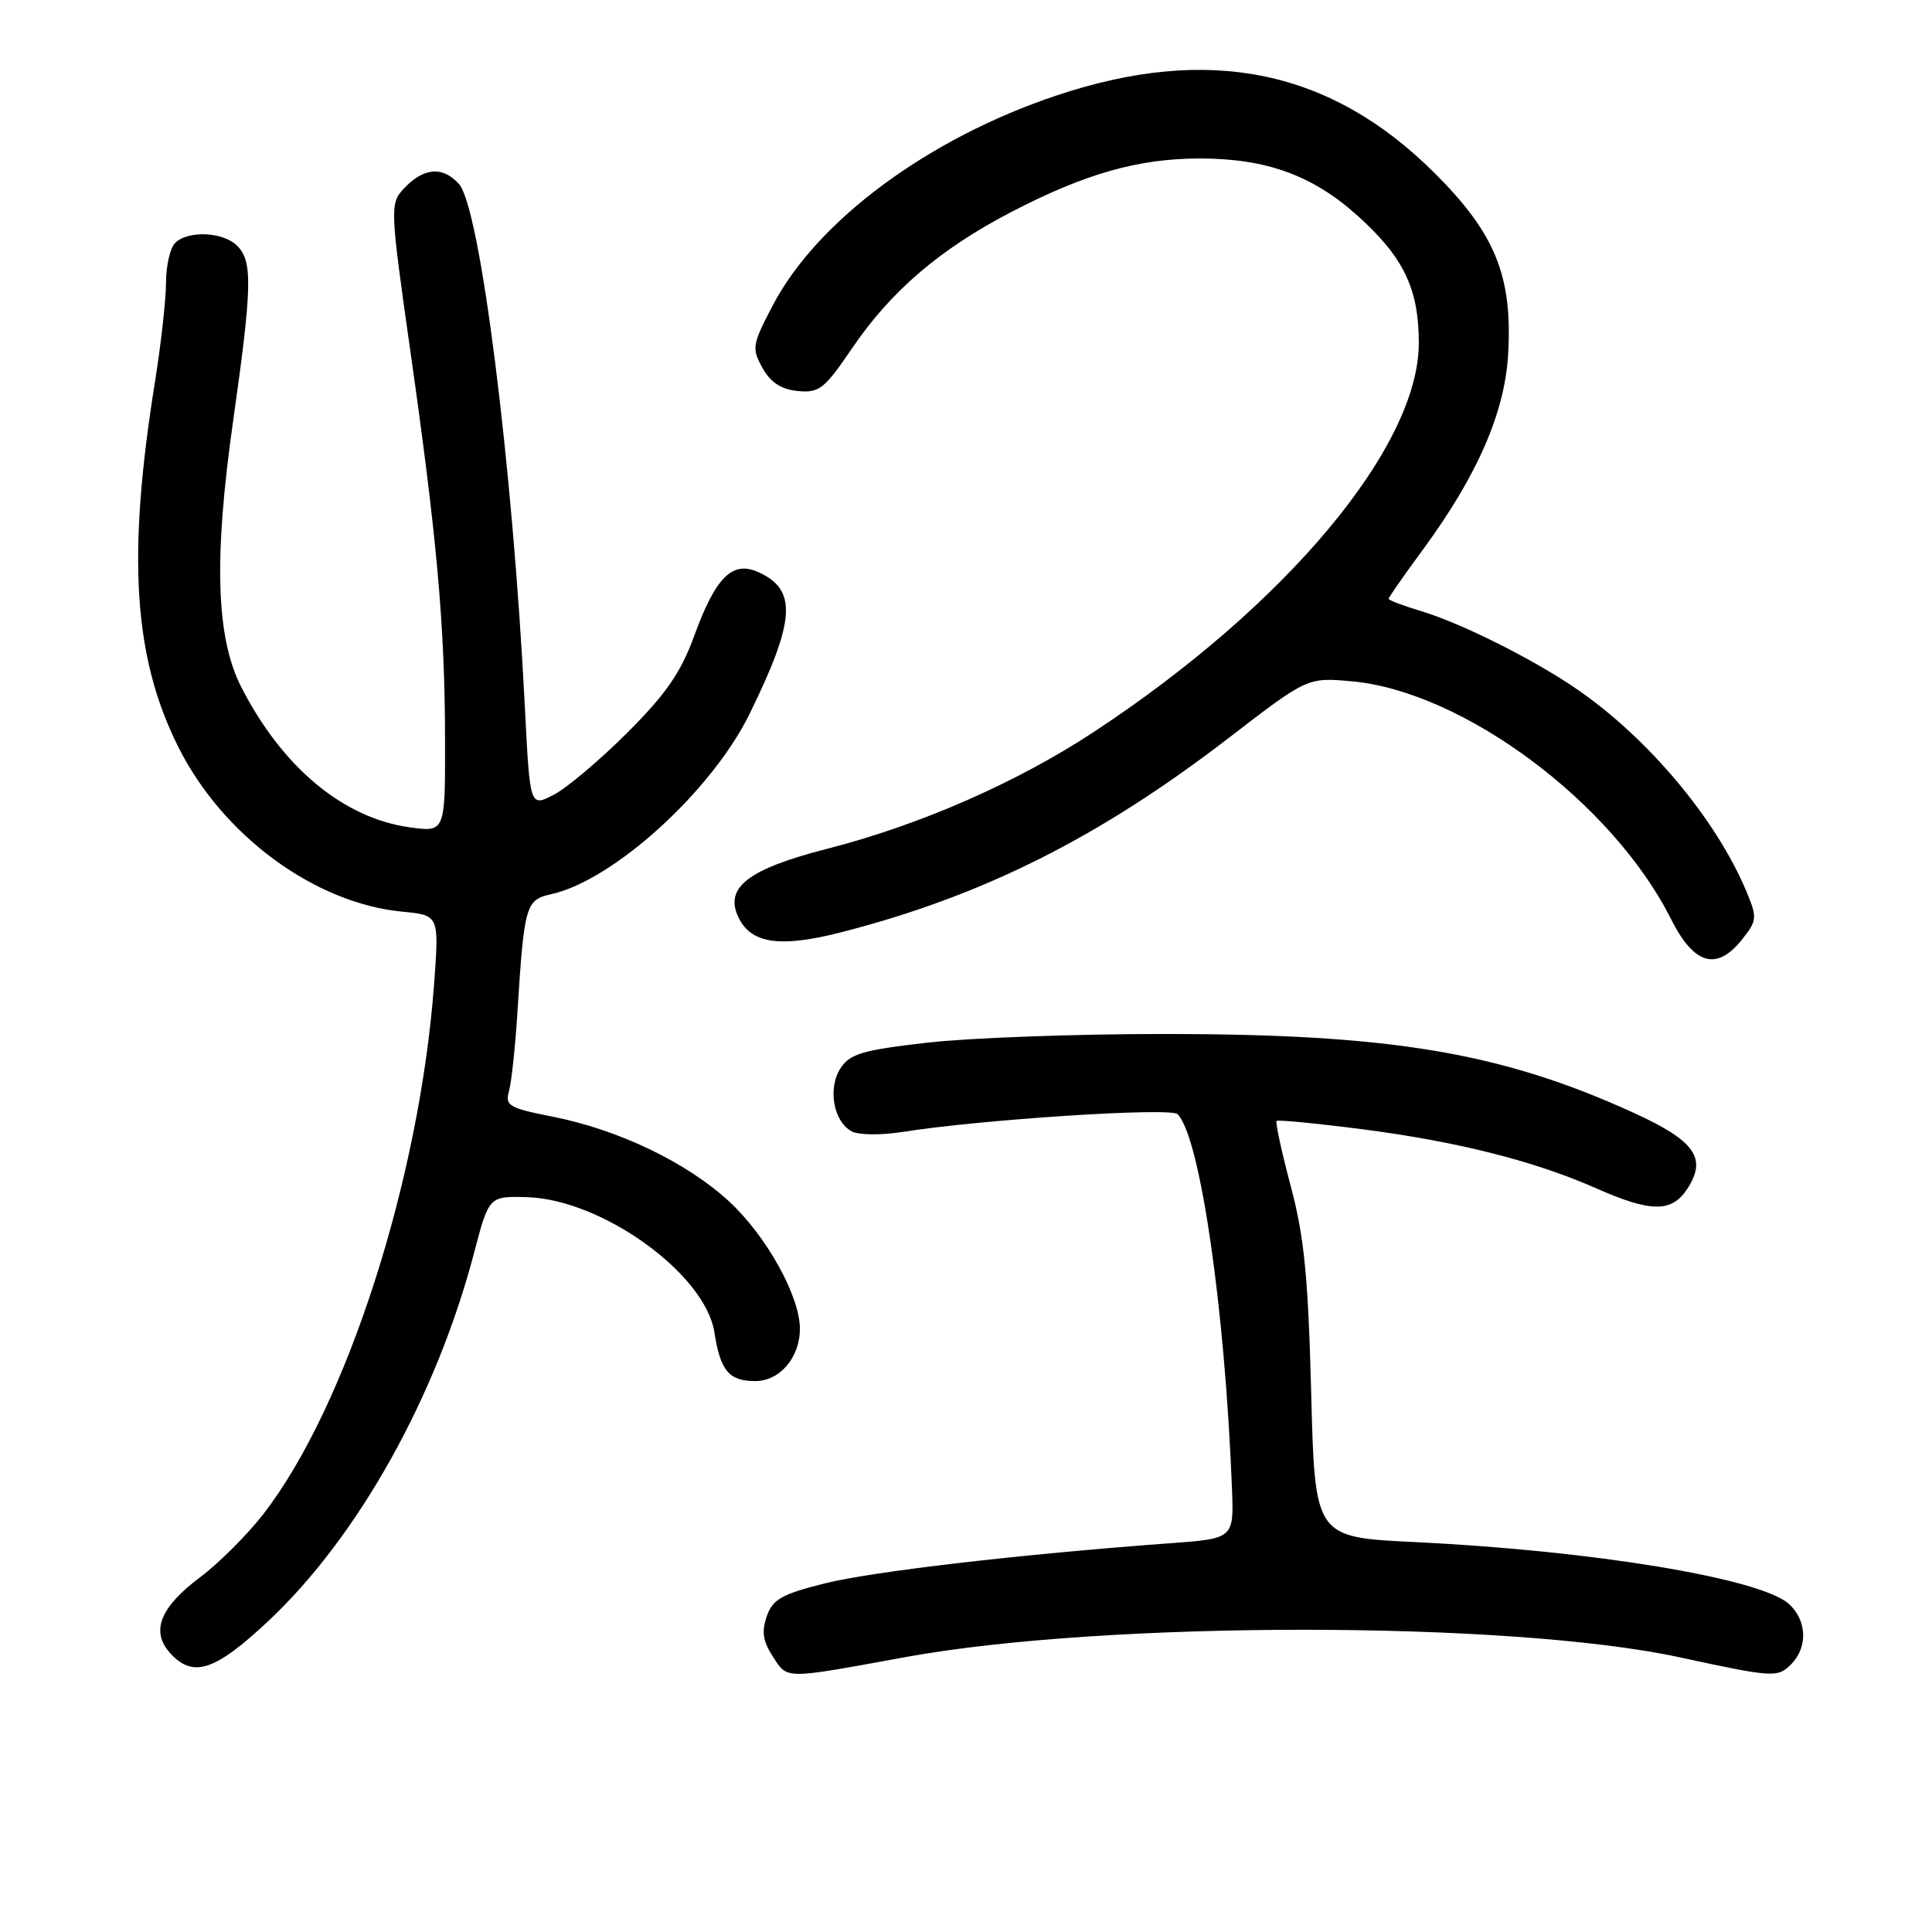<?xml version="1.0" encoding="UTF-8" standalone="no"?>
<!DOCTYPE svg PUBLIC "-//W3C//DTD SVG 1.1//EN" "http://www.w3.org/Graphics/SVG/1.1/DTD/svg11.dtd" >
<svg xmlns="http://www.w3.org/2000/svg" xmlns:xlink="http://www.w3.org/1999/xlink" version="1.1" viewBox="0 0 256 256">
 <g >
 <path fill="currentColor"
d=" M 120.00 219.57 C 146.48 214.74 200.04 214.75 222.50 219.59 C 234.98 222.29 235.54 222.32 237.33 220.53 C 239.57 218.29 239.44 214.71 237.04 212.53 C 233.28 209.14 211.09 205.47 187.44 204.33 C 174.23 203.70 174.23 203.70 173.74 184.60 C 173.34 169.19 172.82 163.89 171.03 157.17 C 169.81 152.59 168.97 148.70 169.16 148.53 C 169.35 148.36 174.45 148.85 180.50 149.63 C 193.10 151.26 203.31 153.83 211.53 157.47 C 218.75 160.66 221.51 160.68 223.56 157.55 C 226.24 153.46 224.62 151.17 216.42 147.43 C 198.92 139.46 184.37 137.01 154.29 137.01 C 142.62 137.00 128.52 137.52 122.96 138.15 C 114.29 139.14 112.64 139.62 111.38 141.54 C 109.65 144.19 110.43 148.63 112.87 149.92 C 113.76 150.40 116.75 150.43 119.50 150.00 C 130.01 148.33 155.11 146.71 156.03 147.63 C 159.01 150.61 162.31 173.30 163.24 197.18 C 163.50 203.87 163.50 203.87 155.00 204.49 C 135.18 205.95 115.58 208.23 109.28 209.81 C 103.57 211.24 102.39 211.91 101.60 214.17 C 100.89 216.21 101.09 217.49 102.43 219.54 C 104.40 222.54 103.75 222.54 120.00 219.57 Z  M 35.50 214.85 C 47.40 203.71 57.81 185.11 62.82 166.00 C 64.79 158.50 64.79 158.50 69.78 158.63 C 79.73 158.89 93.48 168.79 94.67 176.58 C 95.45 181.64 96.60 183.00 100.07 183.00 C 103.34 183.00 106.01 179.86 105.99 176.03 C 105.97 171.69 101.50 163.69 96.56 159.15 C 90.95 154.00 81.92 149.67 73.16 147.95 C 67.46 146.83 66.90 146.50 67.44 144.60 C 67.77 143.45 68.28 138.68 68.57 134.00 C 69.45 120.00 69.67 119.23 72.98 118.50 C 81.26 116.69 94.31 104.83 99.34 94.56 C 105.40 82.19 105.65 78.17 100.53 75.83 C 97.05 74.24 94.84 76.42 91.97 84.30 C 90.21 89.12 88.25 91.96 83.11 97.10 C 79.47 100.73 75.09 104.43 73.36 105.32 C 70.22 106.94 70.22 106.94 69.55 93.72 C 67.92 61.53 63.63 27.48 60.80 24.36 C 58.60 21.94 56.03 22.21 53.37 25.14 C 51.69 27.00 51.73 27.93 54.34 46.29 C 57.92 71.42 58.94 82.83 58.97 97.89 C 59.00 110.27 59.00 110.27 54.33 109.63 C 45.49 108.42 37.39 101.67 31.95 91.00 C 28.62 84.47 28.31 73.90 30.90 55.71 C 33.41 38.01 33.49 34.63 31.43 32.57 C 29.57 30.71 24.90 30.50 23.20 32.20 C 22.54 32.86 22.00 35.22 22.00 37.45 C 21.99 39.68 21.34 45.55 20.55 50.50 C 16.82 73.69 17.67 87.07 23.62 98.97 C 29.50 110.72 41.69 119.69 53.30 120.80 C 58.19 121.27 58.19 121.27 57.52 130.39 C 55.60 156.25 45.95 186.26 34.97 200.53 C 32.84 203.29 29.04 207.10 26.52 208.99 C 21.21 212.96 19.94 216.17 22.54 219.04 C 25.56 222.38 28.45 221.44 35.50 214.85 Z  M 230.90 124.40 C 232.82 121.96 232.85 121.58 231.42 118.15 C 227.42 108.56 218.39 97.80 208.92 91.30 C 203.14 87.33 193.58 82.55 188.25 80.96 C 185.91 80.26 184.00 79.53 184.00 79.34 C 184.00 79.16 186.01 76.27 188.47 72.93 C 195.74 63.05 199.40 54.69 199.84 46.90 C 200.42 36.57 198.14 30.95 190.09 22.93 C 176.32 9.20 160.21 5.89 140.00 12.65 C 122.98 18.34 108.25 29.24 102.37 40.51 C 99.67 45.68 99.59 46.16 101.03 48.75 C 102.11 50.68 103.50 51.59 105.70 51.81 C 108.55 52.09 109.23 51.55 112.89 46.17 C 118.04 38.58 124.54 33.01 134.00 28.09 C 143.80 23.00 150.85 21.00 159.00 21.00 C 167.78 21.00 173.93 23.23 179.87 28.57 C 185.99 34.07 188.00 38.25 188.00 45.44 C 188.00 59.21 170.42 80.24 144.87 97.03 C 134.68 103.72 121.92 109.31 109.67 112.45 C 99.22 115.13 96.02 117.55 97.79 121.43 C 99.43 125.04 103.27 125.63 111.47 123.53 C 130.26 118.71 145.68 110.97 162.88 97.73 C 173.25 89.75 173.25 89.75 179.13 90.28 C 193.87 91.61 213.67 106.36 221.40 121.75 C 224.48 127.88 227.50 128.73 230.90 124.40 Z "/>
</g>
</svg>